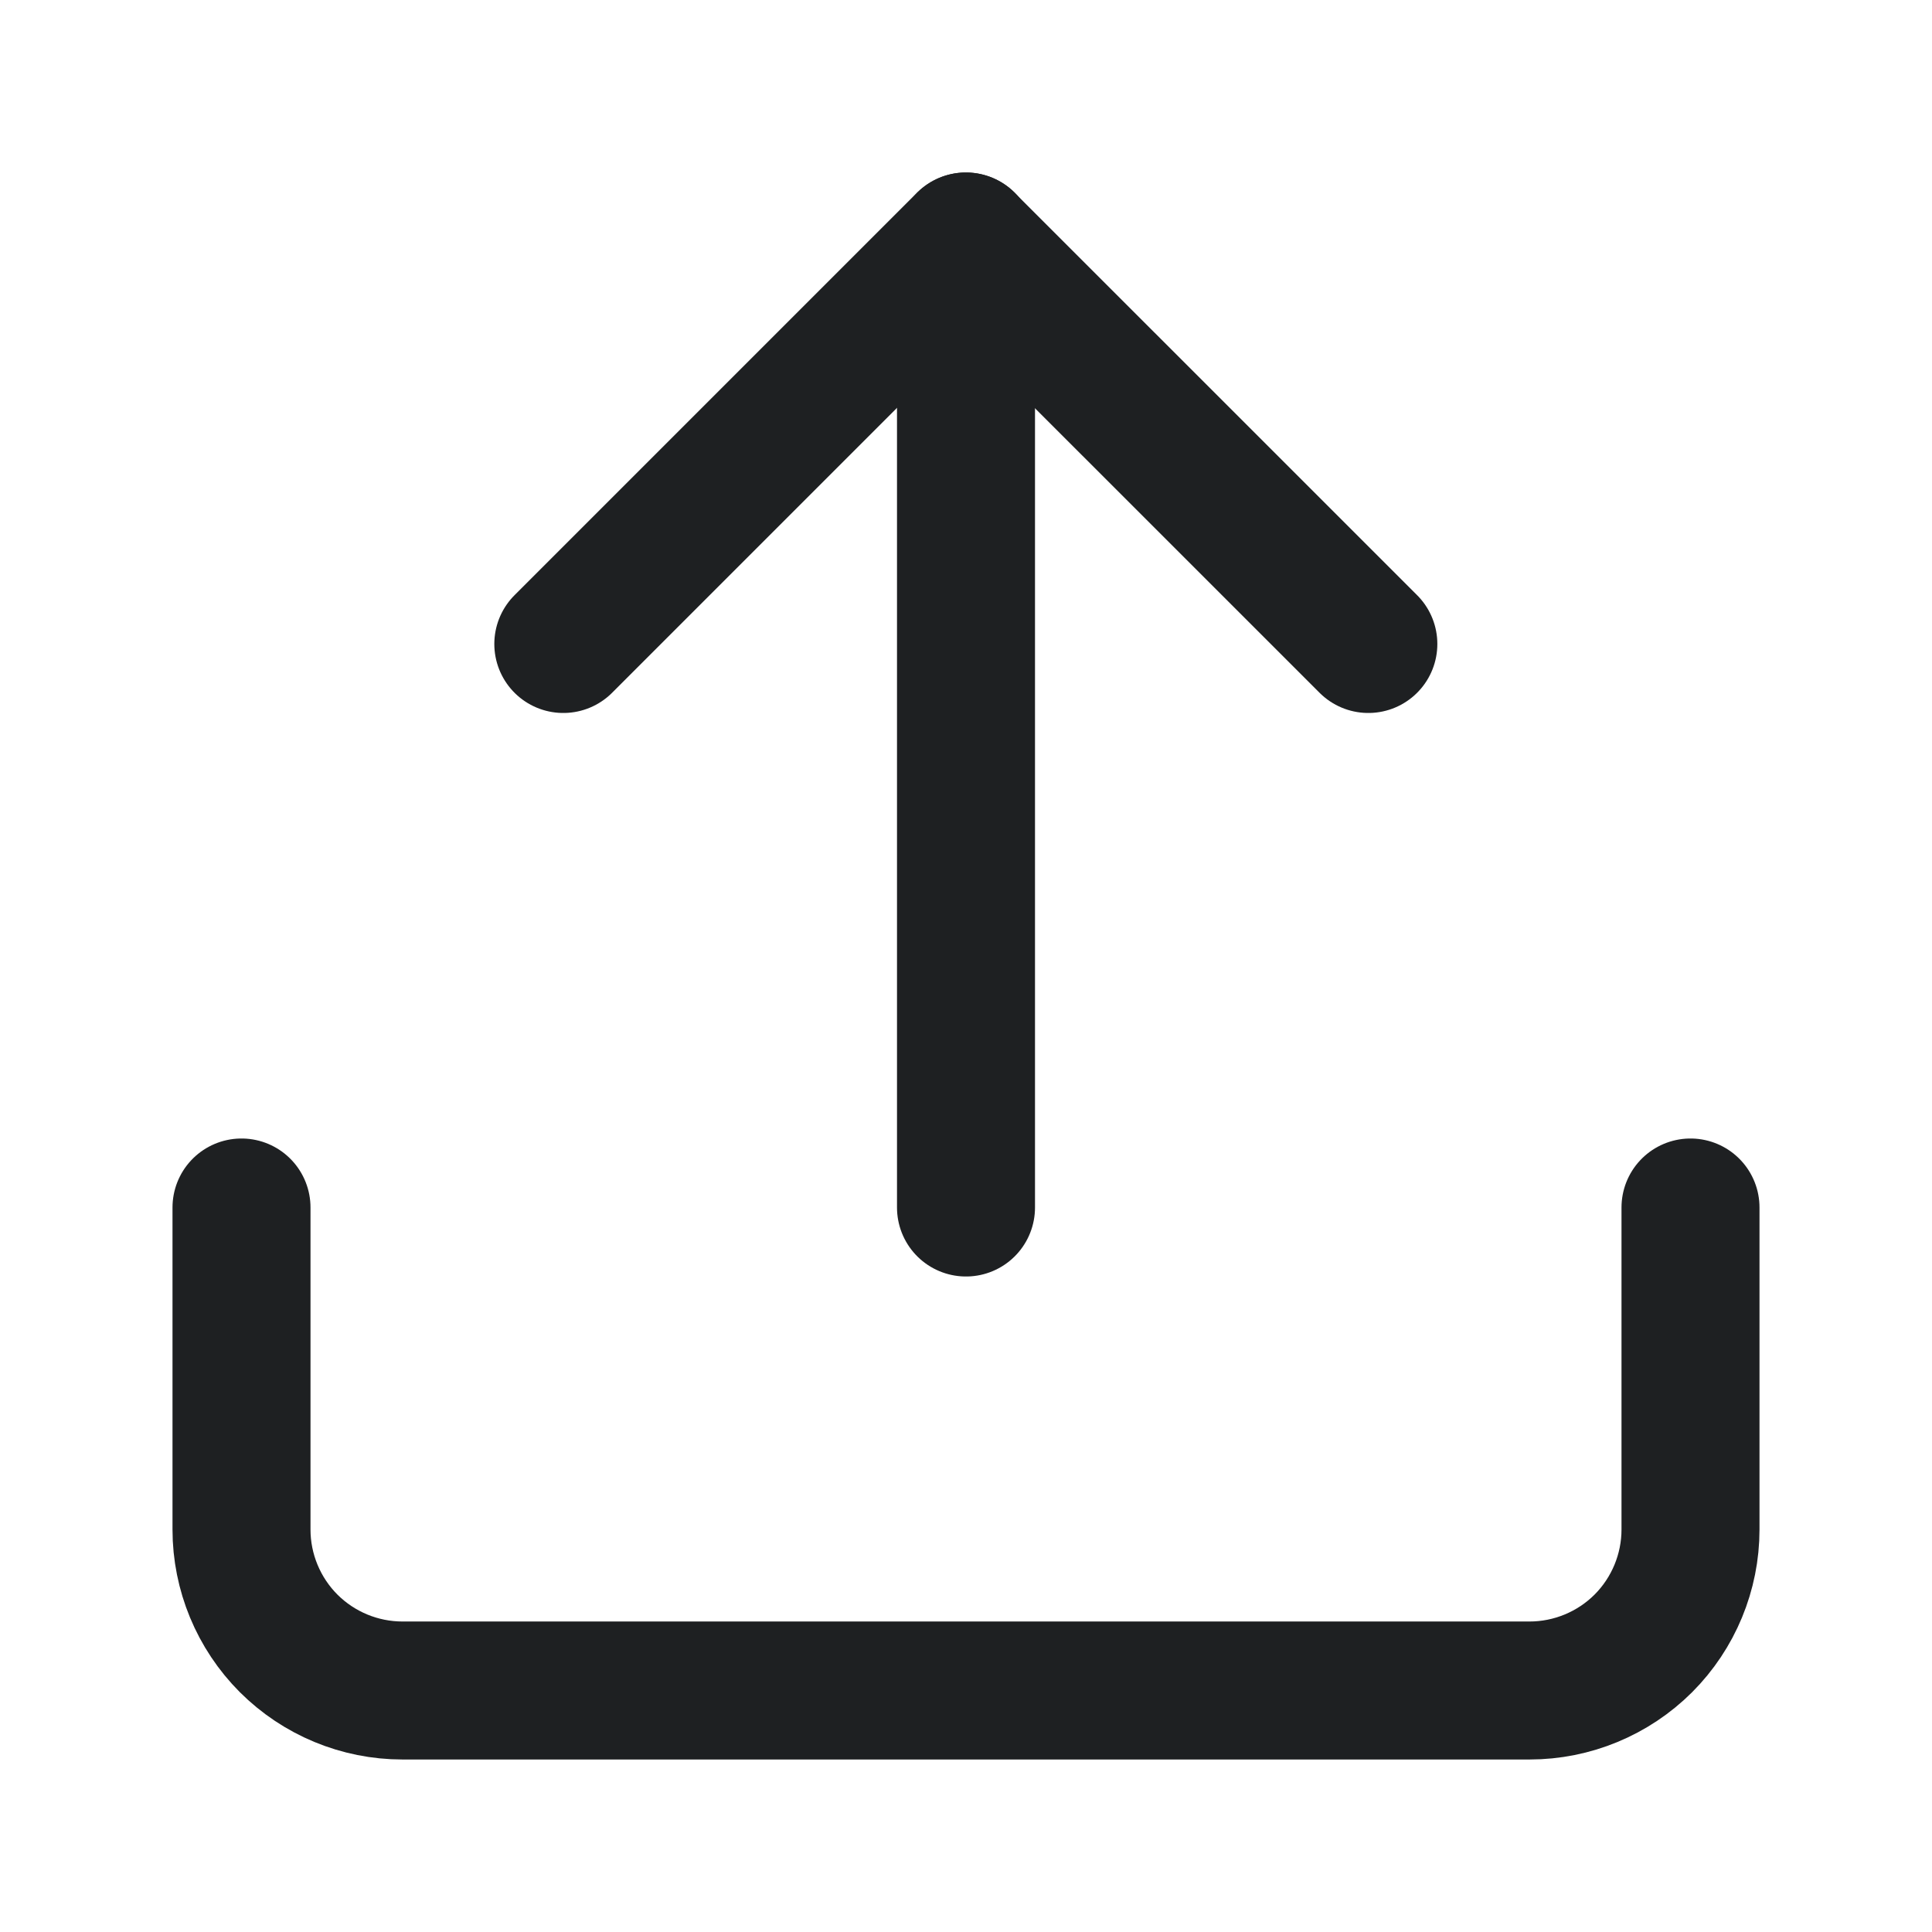 <svg width="28" height="28" viewBox="0 0 28 28" fill="none" xmlns="http://www.w3.org/2000/svg">
<path d="M24.5 17.5V22.167C24.5 22.785 24.254 23.379 23.817 23.817C23.379 24.254 22.785 24.5 22.167 24.5H5.833C5.214 24.5 4.621 24.254 4.183 23.817C3.746 23.379 3.5 22.785 3.5 22.167V17.5" stroke="#1E2022" stroke-width="2" stroke-linecap="round" stroke-linejoin="round"/>
<path d="M19.831 9.333L13.997 3.5L8.164 9.333" stroke="#1E2022" stroke-width="2" stroke-linecap="round" stroke-linejoin="round"/>
<path d="M14 3.5V17.5" stroke="#1E2022" stroke-width="2" stroke-linecap="round" stroke-linejoin="round"/>
</svg>
